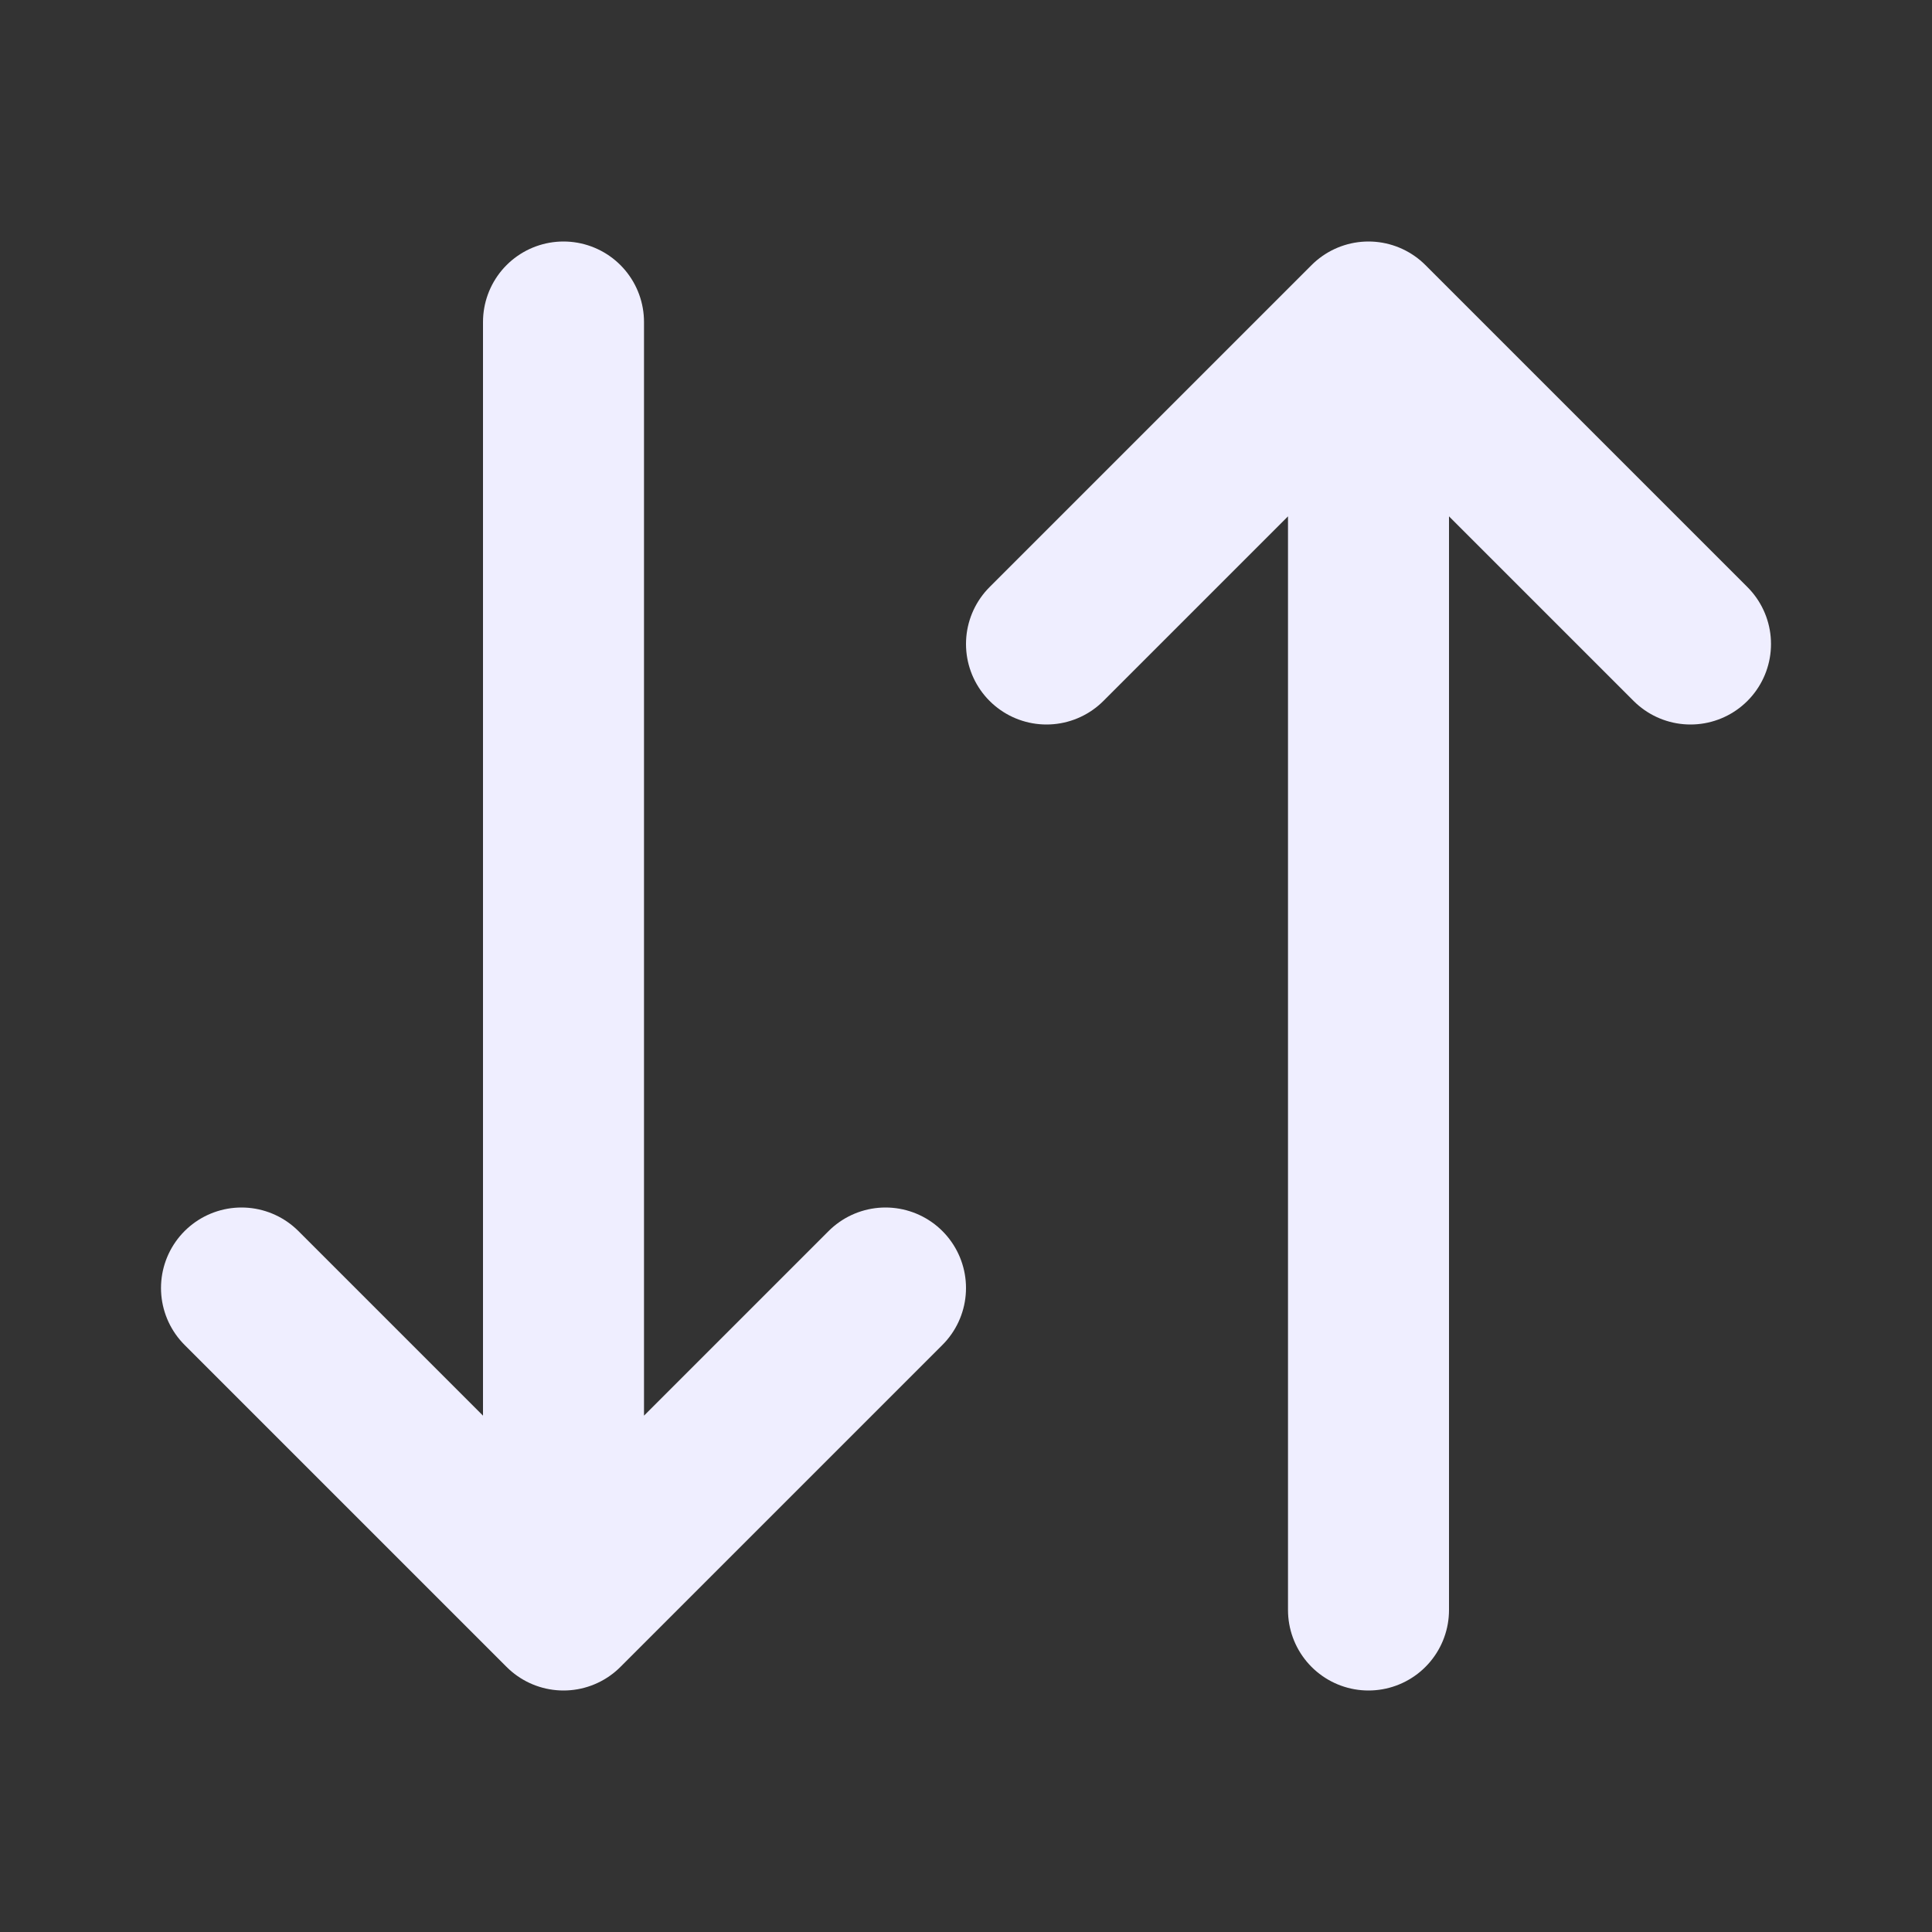 <svg width="24" height="24" viewBox="0 0 24 24" fill="none" xmlns="http://www.w3.org/2000/svg">
<rect x="0" y="0" width="24" height="24" fill="#333333" stroke="none"/>
<g id="arrow-down-arrow-up">
<path id="Icon" d="M7 4V20M7 20L3 16M7 20L11 16M17 4V20M17 4L21 8M17 4L13 8" stroke="#EFEEFF" stroke-width="2" stroke-linecap="round" stroke-linejoin="round"/>
</g>
</svg>
